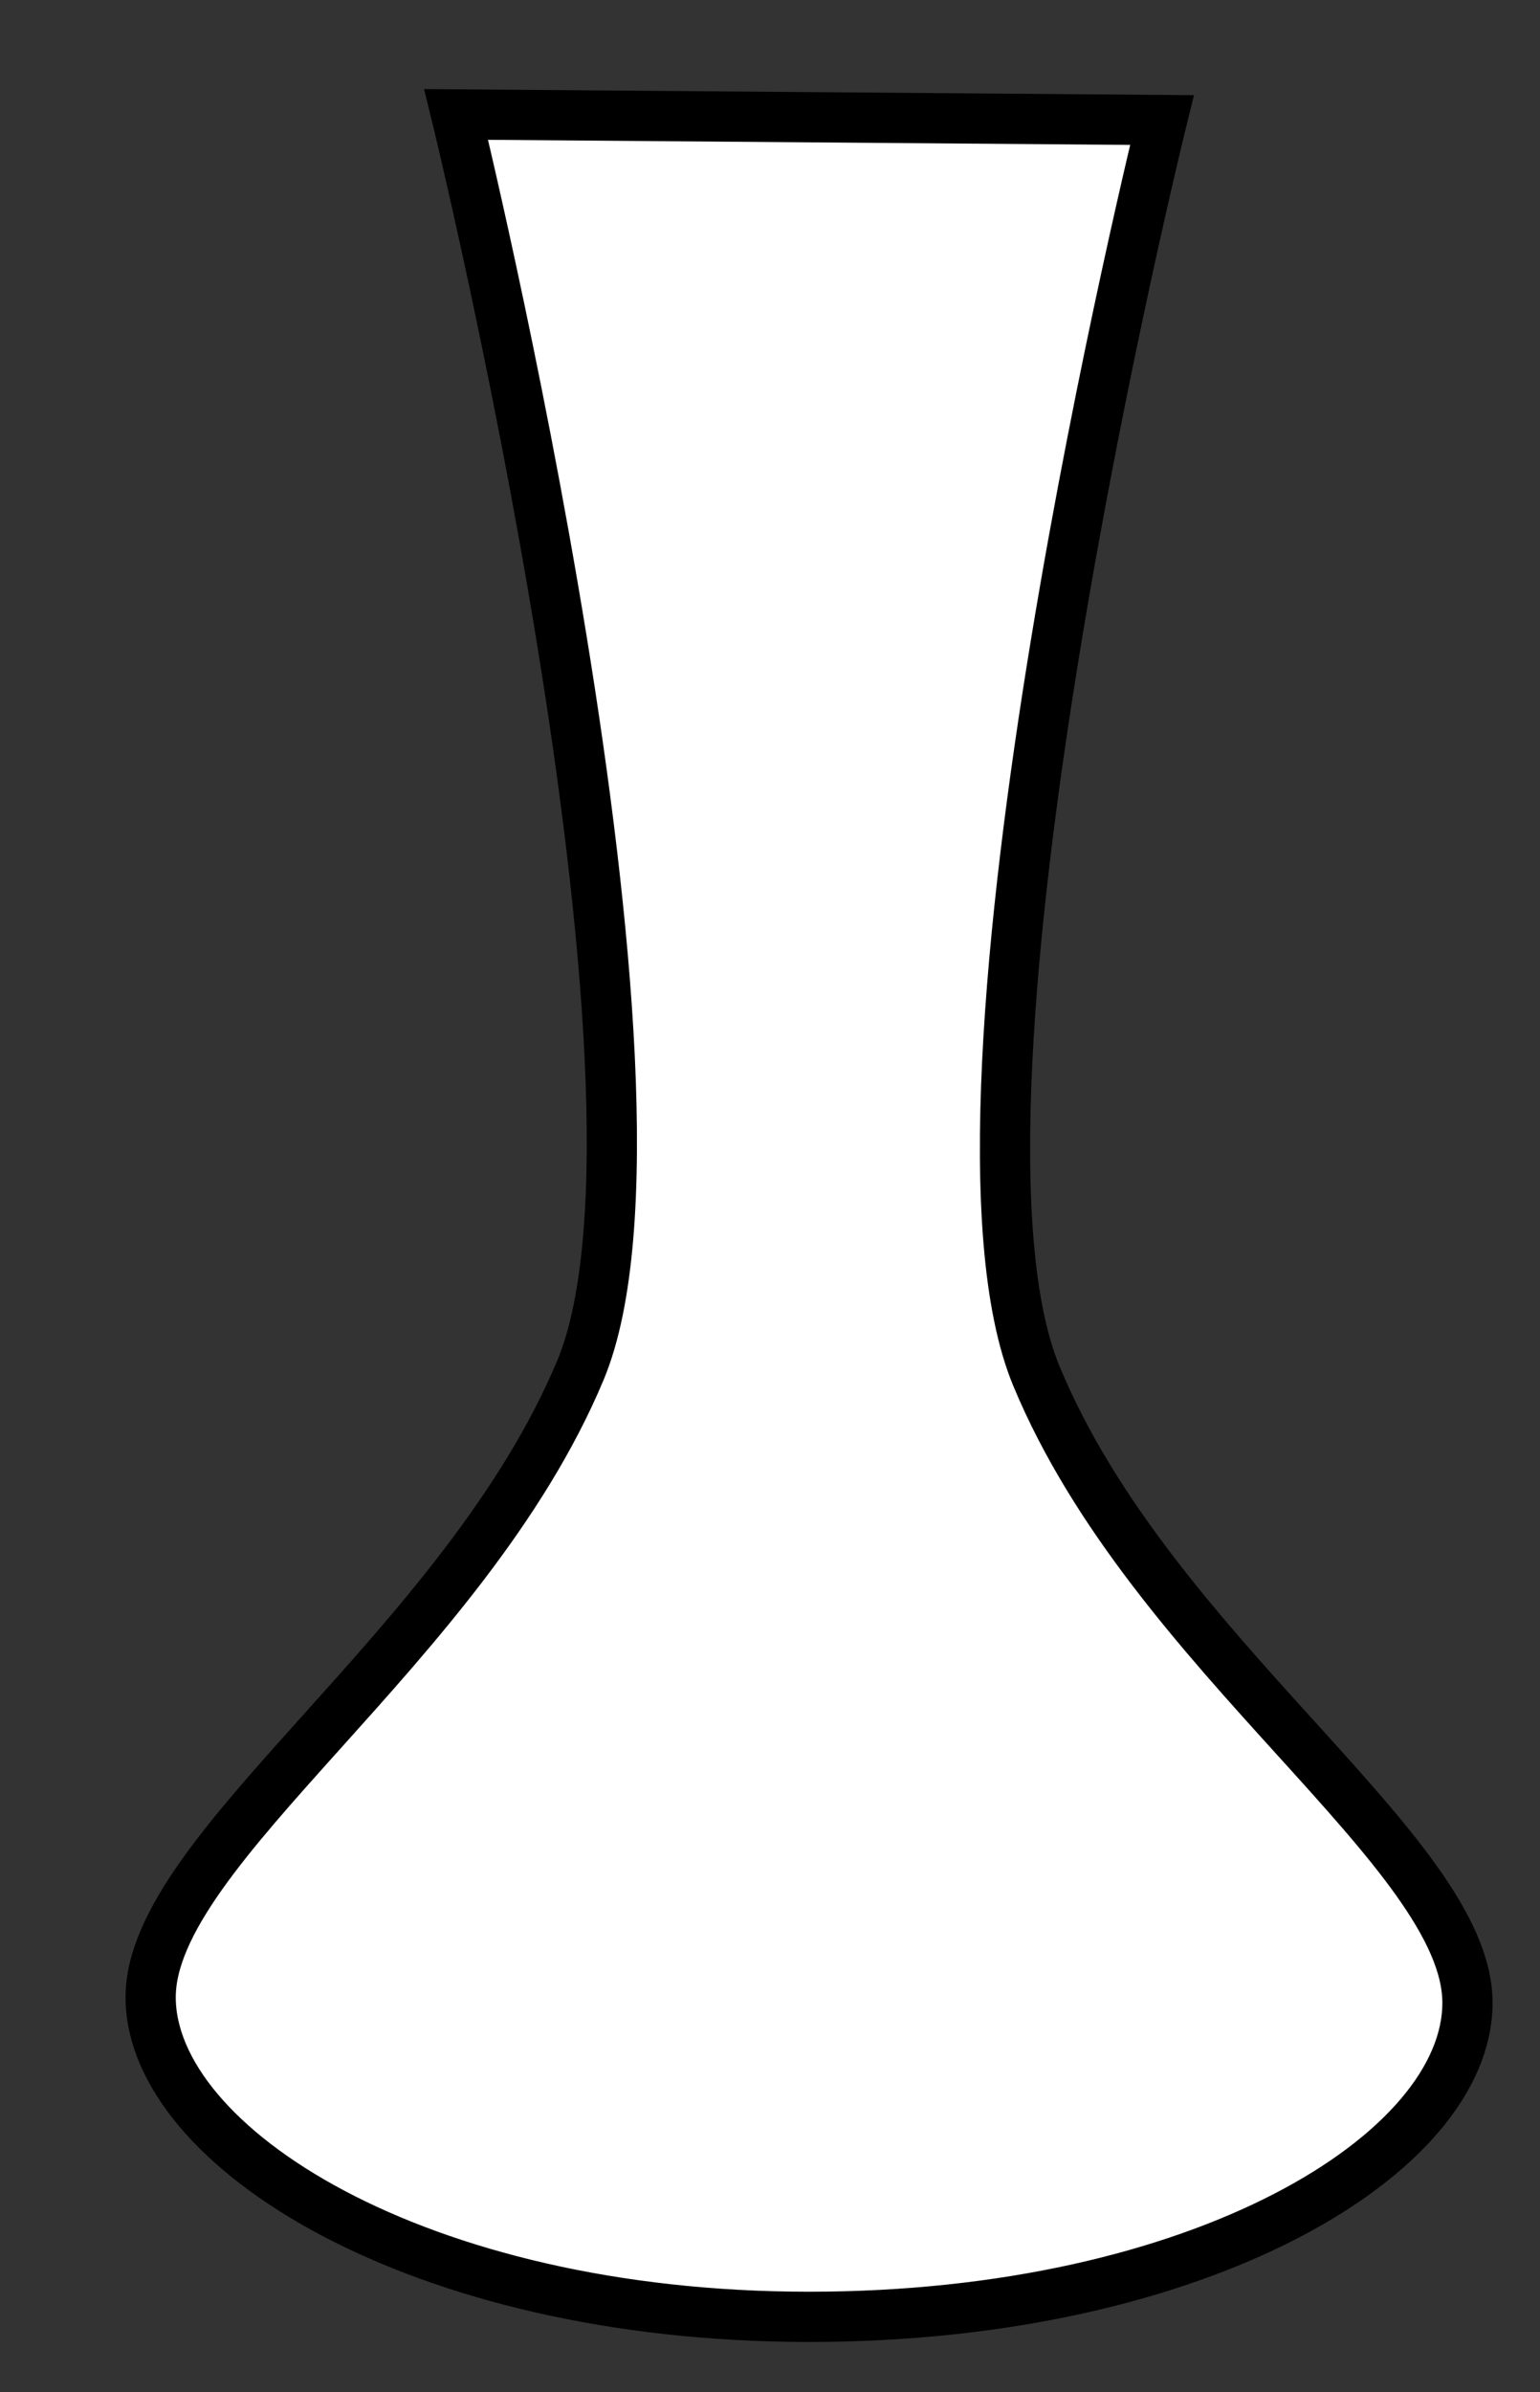 <svg id="Capa_1" data-name="Capa 1" xmlns="http://www.w3.org/2000/svg" viewBox="0 0 11.04 17.14"><rect x="0" y="0" width="11.04" height="17.14" fill="#333333" stroke="none"/><defs><style>.cls-1,.cls-2,.cls-4{fill:none;}.cls-1{stroke:#999;stroke-width:0.75px;}.cls-2,.cls-4{stroke:#000;}.cls-2{stroke-width:0.8px;}.cls-3{fill:#fff;}.cls-4{stroke-width:0.36px;}</style></defs><title>10.2.56 Quitinozoos</title><path class="cls-1" d="M-193.8-369.34v27.89m-270.34-27.9v27.88m175.33-27.88v27.9M-28.43,175.9v27.91M-80,175.9v27.91m-66.82-488.15H23.21m-170.08,27.89H23.22m-170.09,27.9H23.21m-170.08,27.89H23.22m-170.09,27.9H23.21M-319.74,273.58h170.09m-343,0h170.1m2.78-27.9h170.09m-343,0h170.1m2.78-27.89h170.09m-343,0h170.1m2.78-27.9h170.09m-343,0h170.1m2.78-27.89h170.09m-343,0h170.1m175.65-27.9H23.23m-170.1-27.9H23.21M-146.87,78.31H23.22M-146.87,50.42H23.21m-170.08-27.9H23.22M-146.87-5.38H23.21M-146.87-33.27H23.22m-170.09-27.9H23.21m-170.08-83.7H23.22m-343-139.47h170.07m-170.07,27.89h170.08m-170.08,27.9h170.07m-170.07,27.89h170.08m-170.08,27.9h170.07M-319.74,134.1h170.09m-170.09-27.9h170.07M-319.74,78.31h170.08M-319.74,50.42h170.07m-170.07-27.9h170.08M-319.74-5.38h170.07M-319.74-33.27h170.08m-170.08-27.9h170.07m-170.07-83.7h170.08m-343-139.47h170.07m-170.07,27.89h170.09m-170.09,27.9h170.07m-170.07,27.89h170.09m-170.09,27.9h170.07M-492.62,134.1h170.1m-170.1-27.9h170.07M-492.62,78.31h170.09M-492.62,50.42h170.07m-170.07-27.9h170.09M-492.62-5.38h170.07M-492.62-33.27h170.09m-170.09-27.9h170.07m175.68-27.91H23.21M-146.87-117H23.19M-319.74-89.08h170.07M-319.74-117h170.05M-492.62-89.08h170.08M-492.62-117h170.05m-170-27.9h170.09"/><path class="cls-2" d="M23.22,203.61v-41.8H-146.86v41.82Zm0,97.63V203.62H-146.86v97.65Zm0-139.45V-338.86H-146.87V161.81Z"/><path class="cls-3" d="M8.33.86s-1.73,7-.9,9,3.09,3.41,3.09,4.49S8.61,16.6,5.8,16.6s-4.72-1.22-4.72-2.29S3.33,11.8,4.16,9.82s-.89-9-.89-9Z"/><path class="cls-4" d="M8.33.86s-1.73,7-.9,9,3.09,3.41,3.09,4.49S8.61,16.6,5.8,16.6s-4.72-1.22-4.72-2.29S3.33,11.8,4.16,9.82s-.89-9-.89-9Z"/></svg>